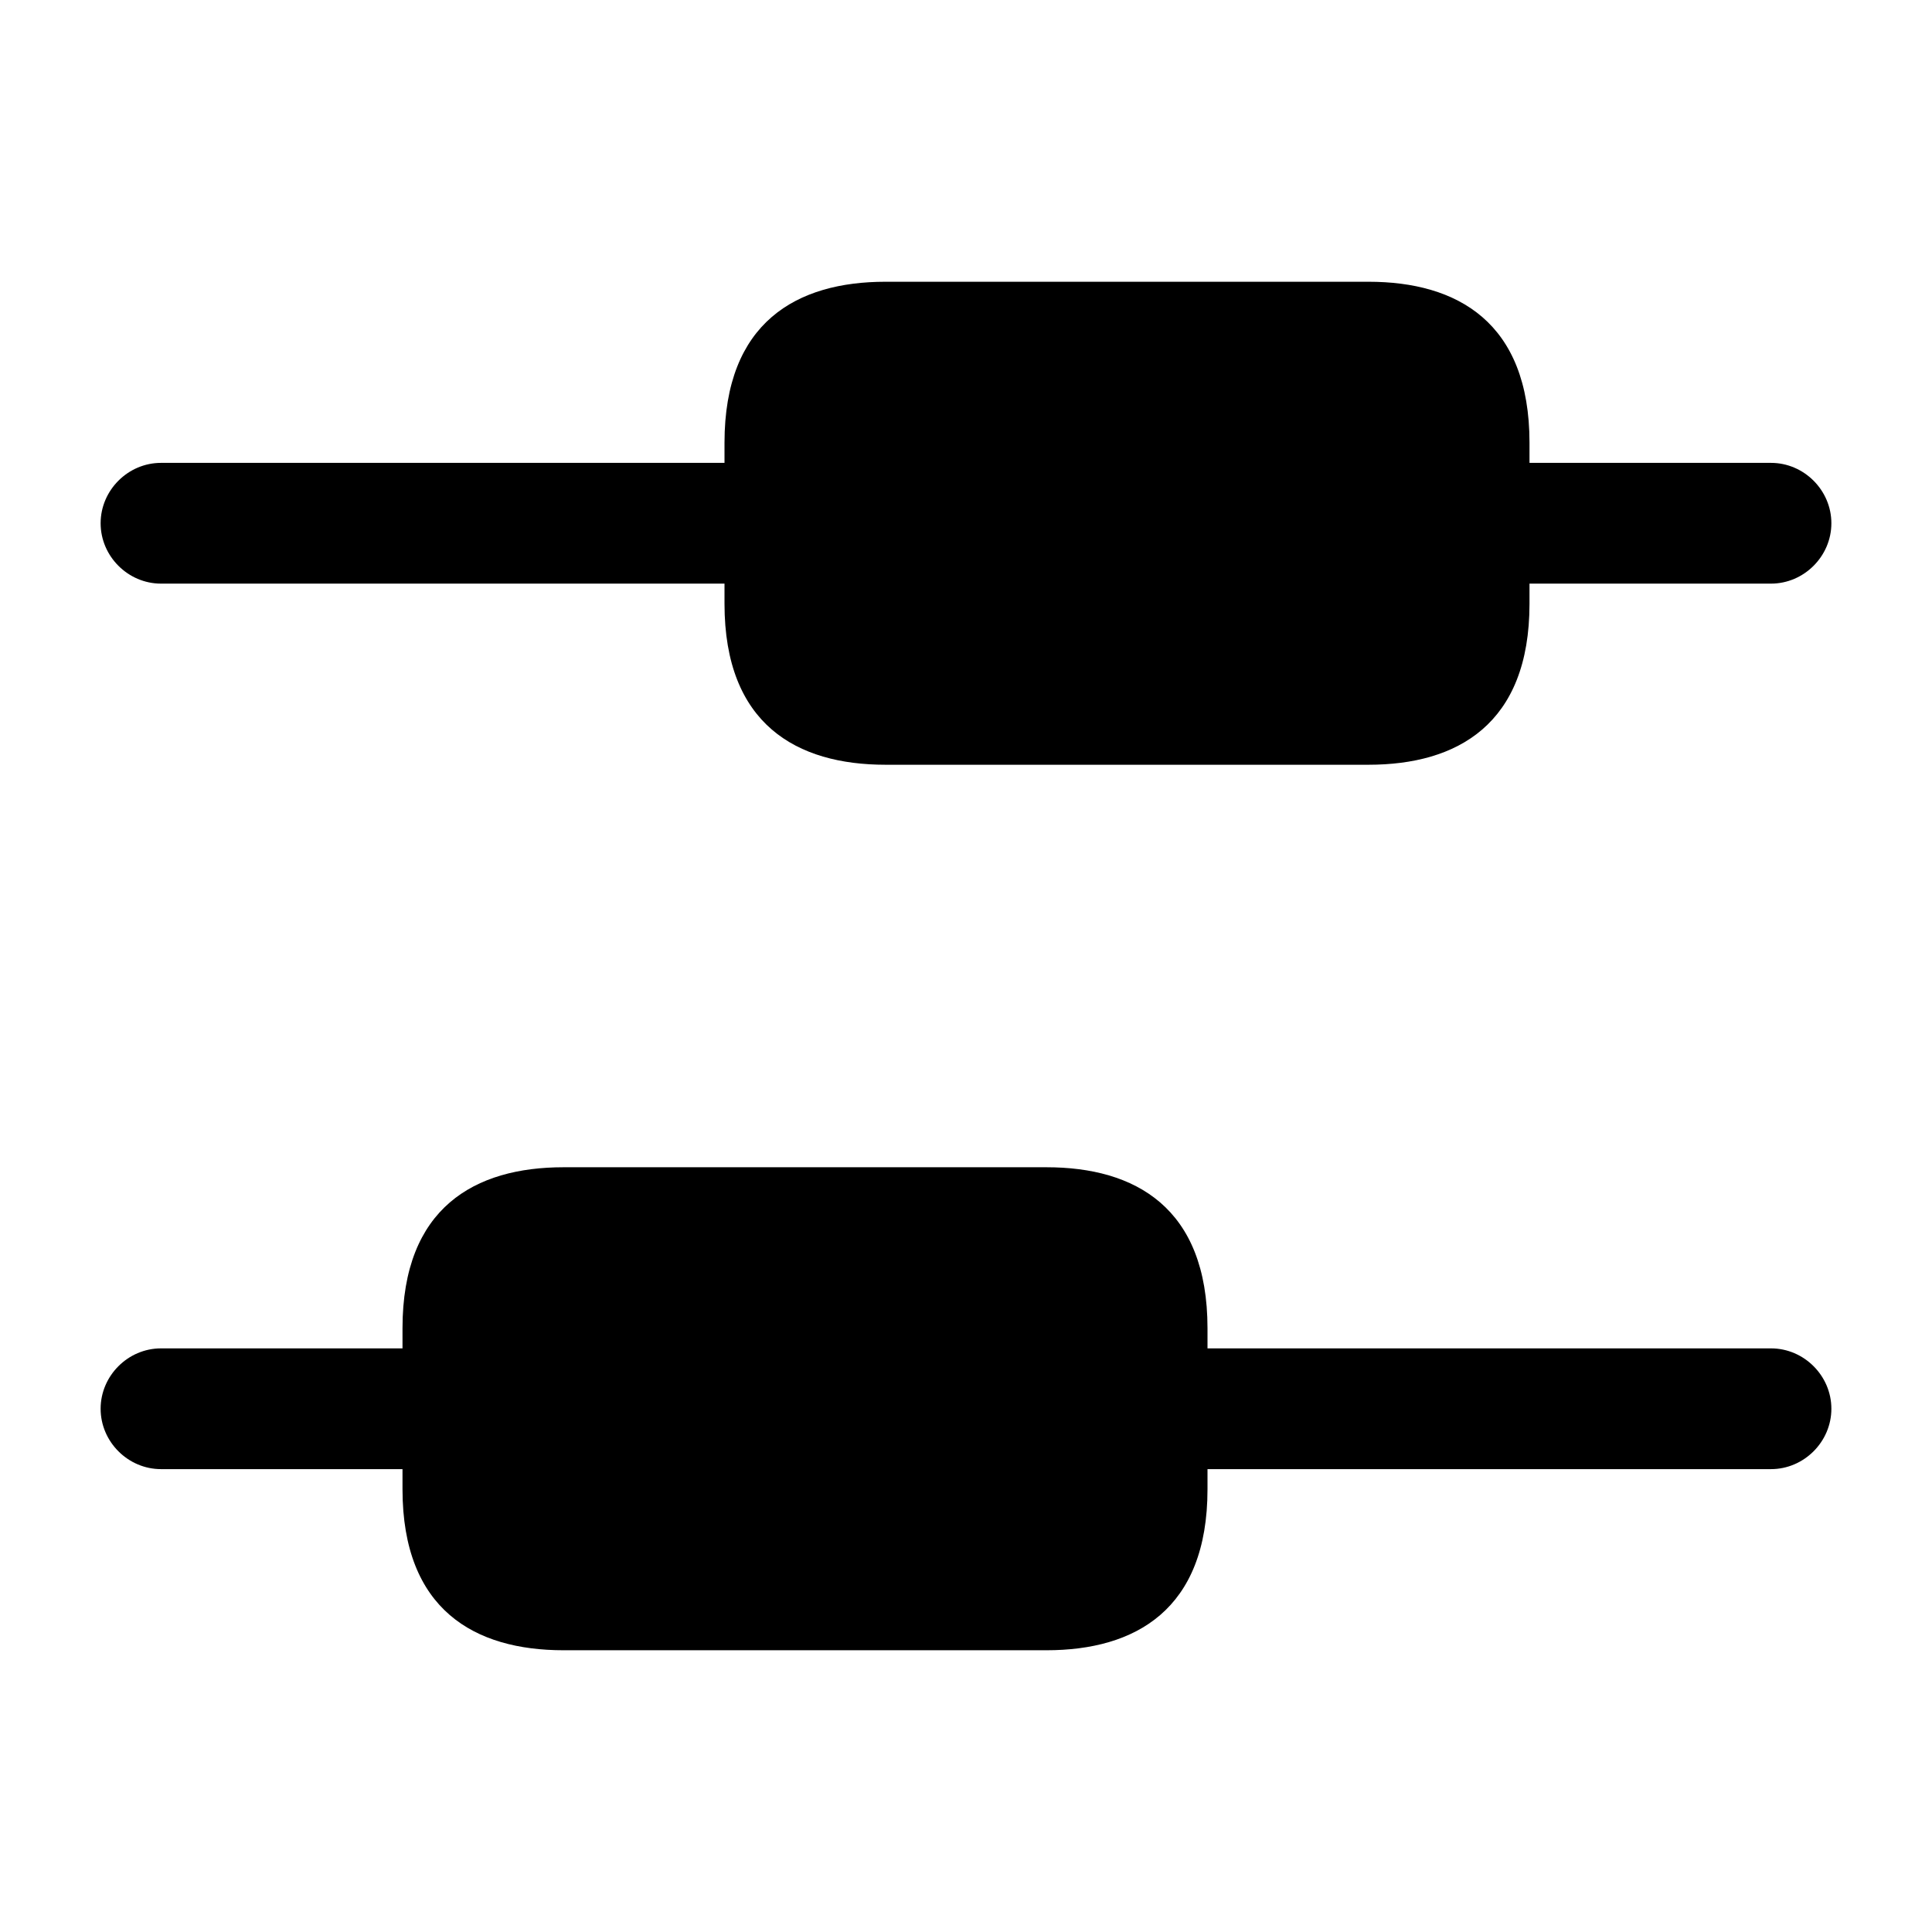 <?xml version="1.0" encoding="UTF-8"?>
<svg width="24" height="24" viewBox="0 0 24 24" xmlns="http://www.w3.org/2000/svg">
 <path d="m22.75 17.5c0 0.41-0.34 0.75-0.75 0.75h-7v0.25c0 1.5-0.9 2-2 2h-6c-1.1 0-2-0.5-2-2v-0.25h-3c-0.41 0-0.75-0.34-0.75-0.75s0.34-0.75 0.75-0.75h3v-0.25c0-1.5 0.9-2 2-2h6c1.1 0 2 0.5 2 2v0.25h7c0.41 0 0.75 0.34 0.75 0.75z"/>
 <path d="m22.75 6.5c0 0.41-0.34 0.75-0.75 0.75h-3v0.25c0 1.5-0.9 2-2 2h-6c-1.1 0-2-0.5-2-2v-0.25h-7c-0.41 0-0.75-0.34-0.75-0.75s0.34-0.75 0.75-0.75h7v-0.25c0-1.5 0.9-2 2-2h6c1.1 0 2 0.5 2 2v0.25h3c0.41 0 0.75 0.34 0.75 0.75z"/>
</svg>
